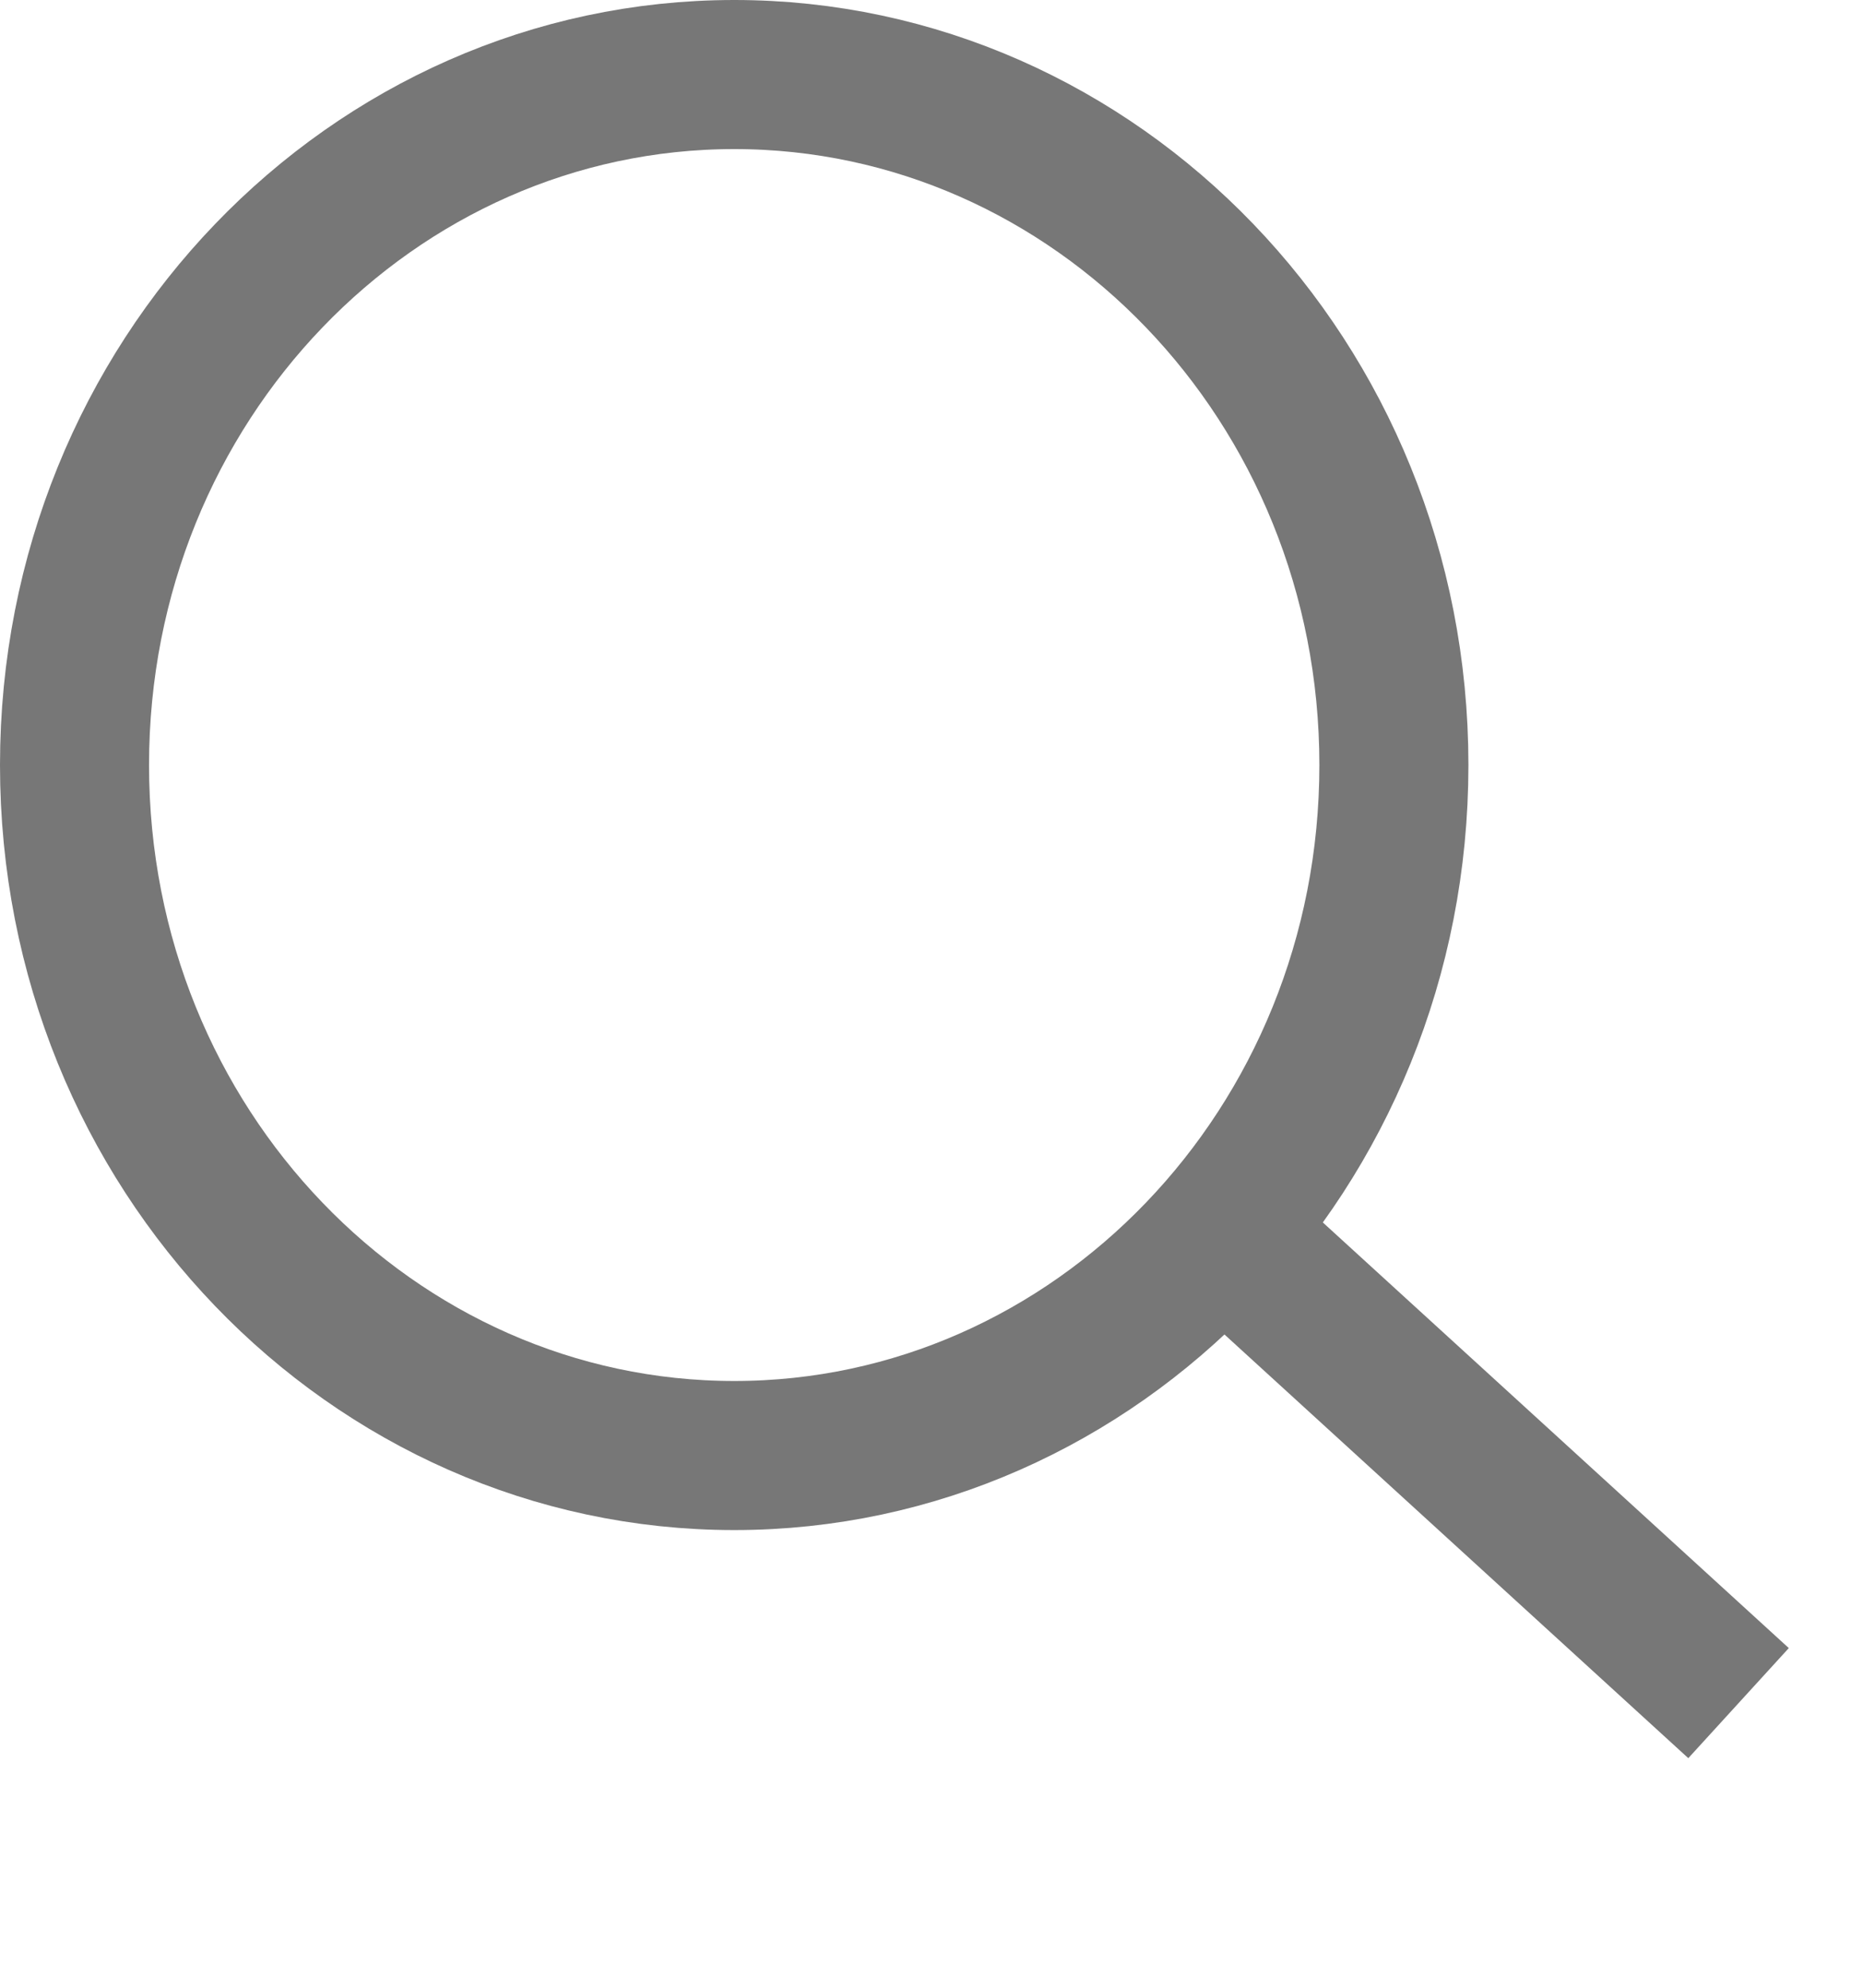<svg width="15" height="16" viewBox="0 0 15 16" fill="none" xmlns="http://www.w3.org/2000/svg">
<path d="M11.223 6.158C11.223 9.251 8.822 11.716 5.912 11.716C3.001 11.716 0.6 9.251 0.6 6.158C0.6 3.065 3.001 0.6 5.912 0.6C8.822 0.6 11.223 3.065 11.223 6.158Z" stroke="#777777" stroke-width="1.2"/>
<path d="M9.633 9.723L13.998 13.709" stroke="#777777" stroke-width="1.2"/>
</svg>
